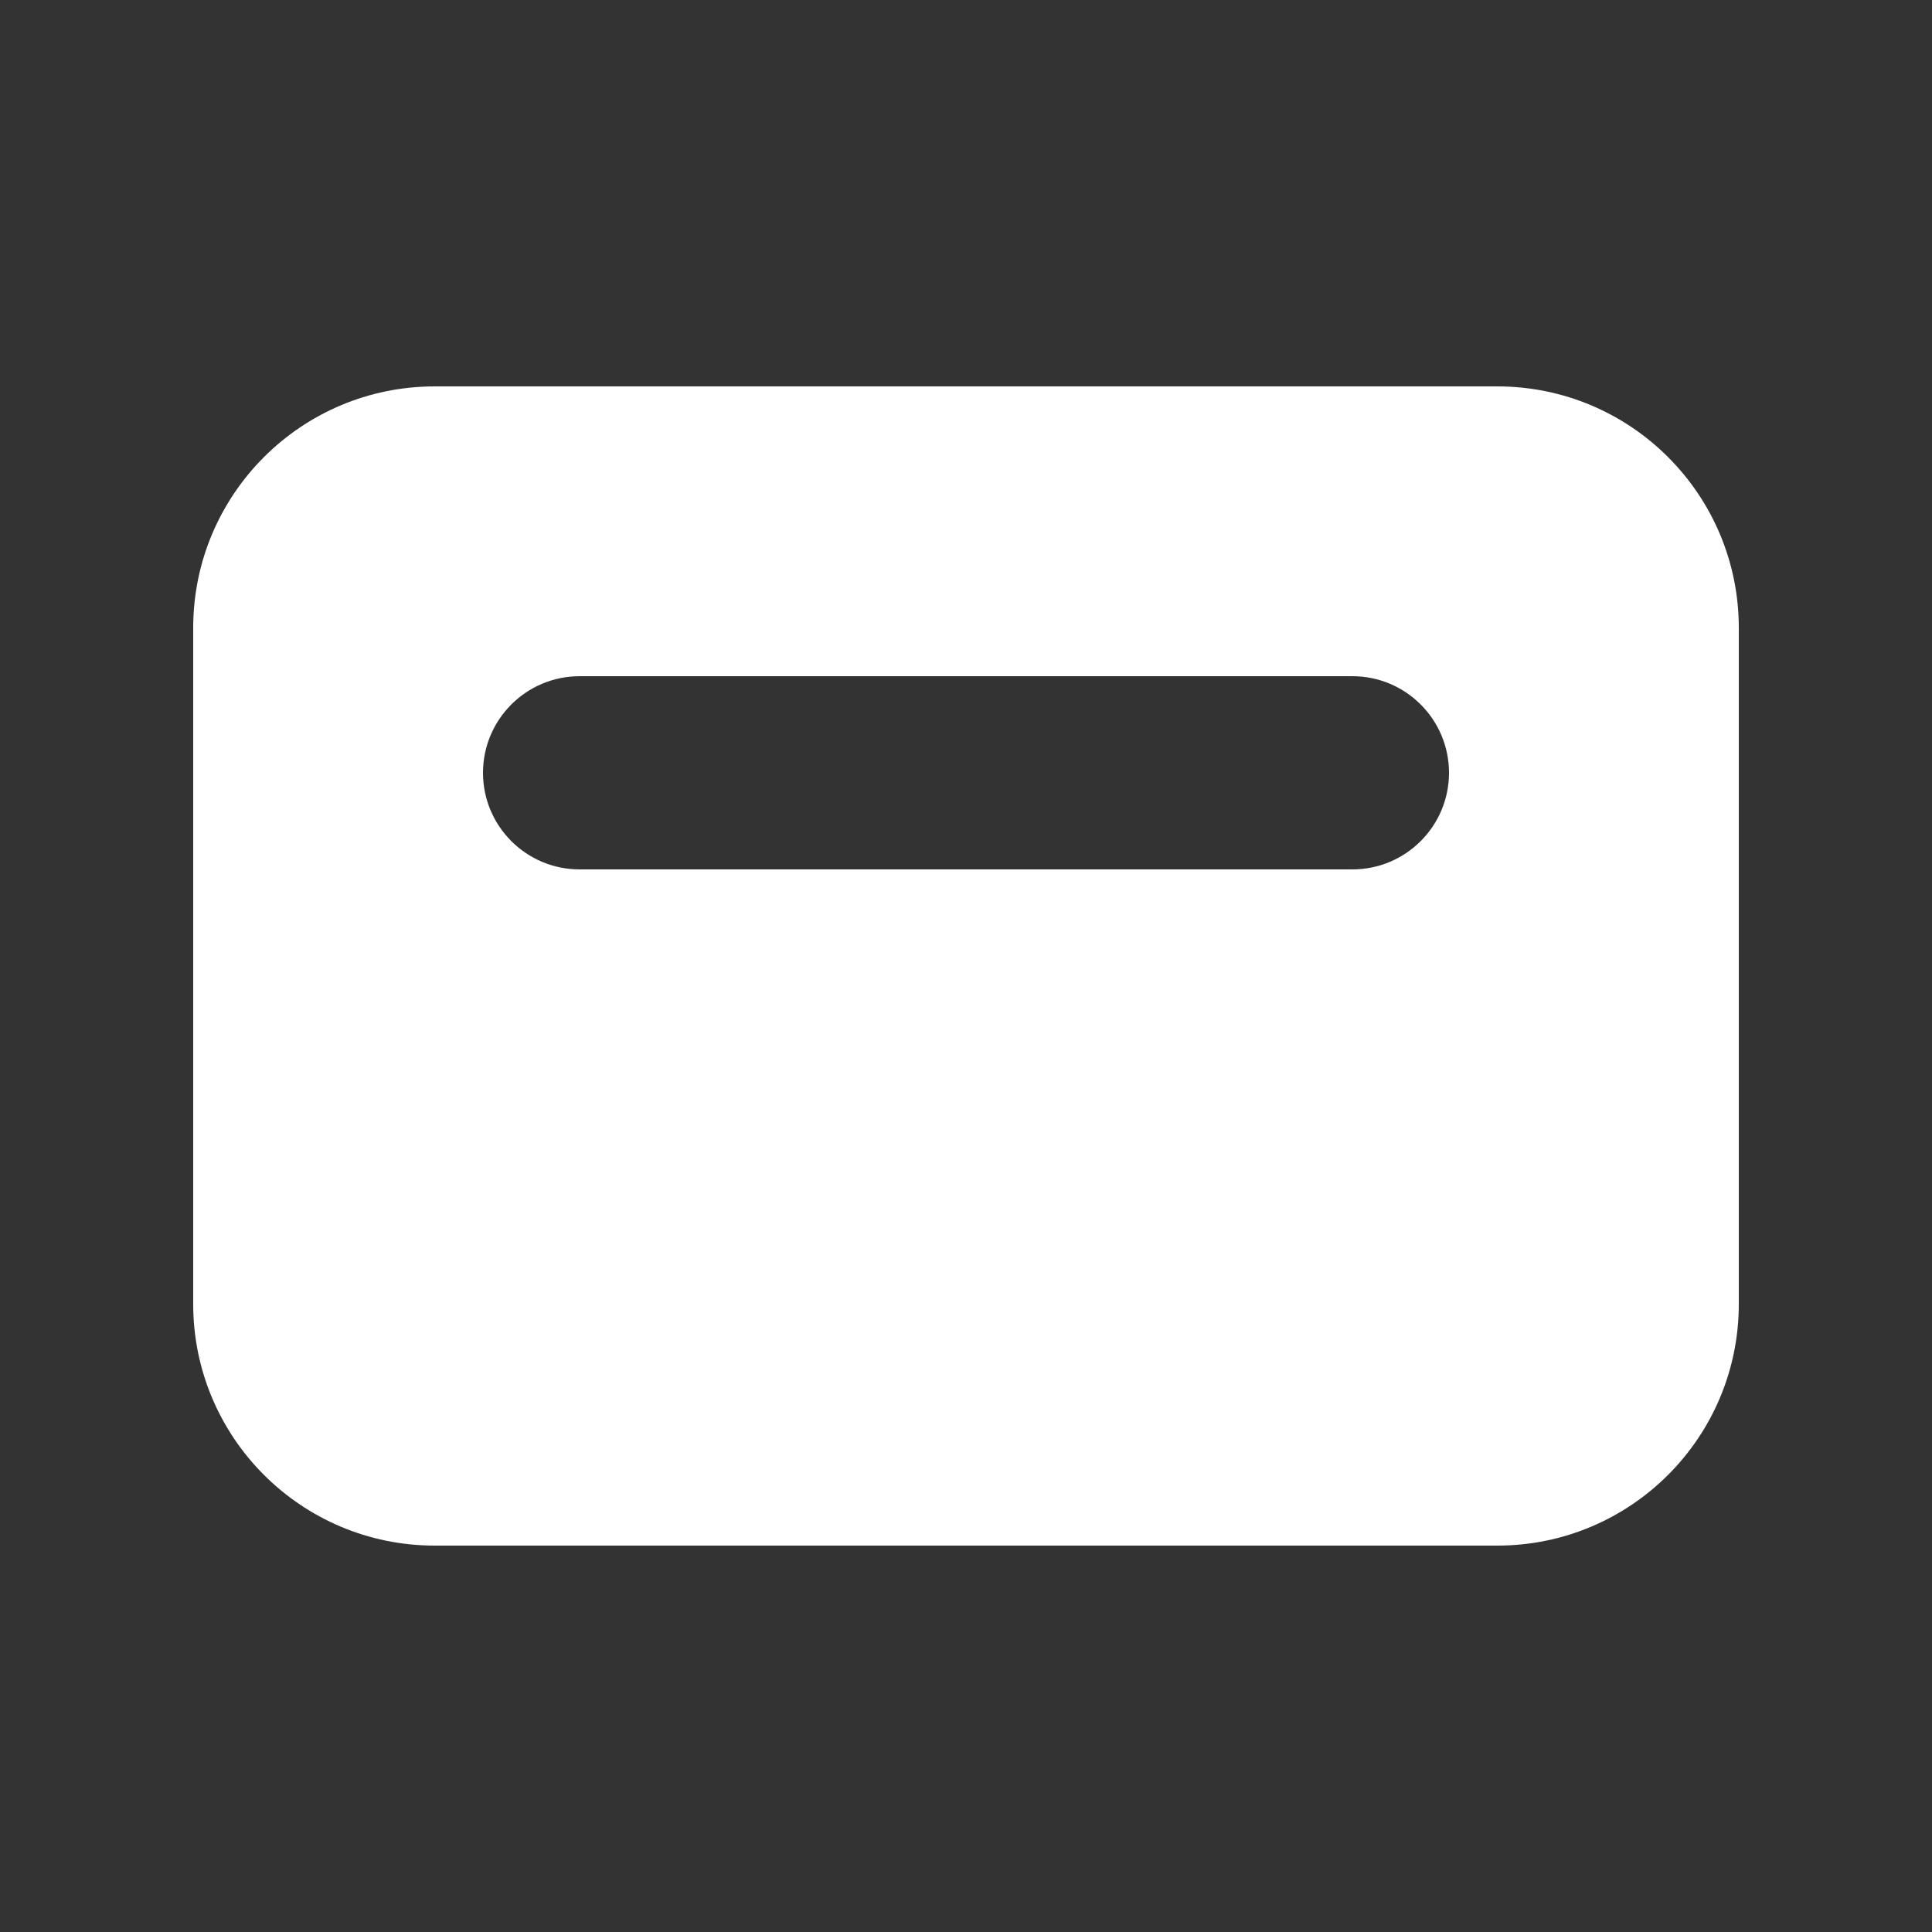 <svg width="20" height="20" viewBox="0 0 20 20" fill="none" xmlns="http://www.w3.org/2000/svg">
<rect x="0" y="0" width="20" height="20" fill="#333333" stroke="none"/>
<path d="M4.5 4C3.119 4 2 5.119 2 6.5V13.5C2 14.881 3.119 16 4.5 16H15.5C16.881 16 18 14.881 18 13.5V6.5C18 5.119 16.881 4 15.5 4H4.5ZM6 7H14C14.552 7 15 7.448 15 8C15 8.552 14.552 9 14 9H6C5.448 9 5 8.552 5 8C5 7.448 5.448 7 6 7Z" fill="#ffffff"/>
</svg>
